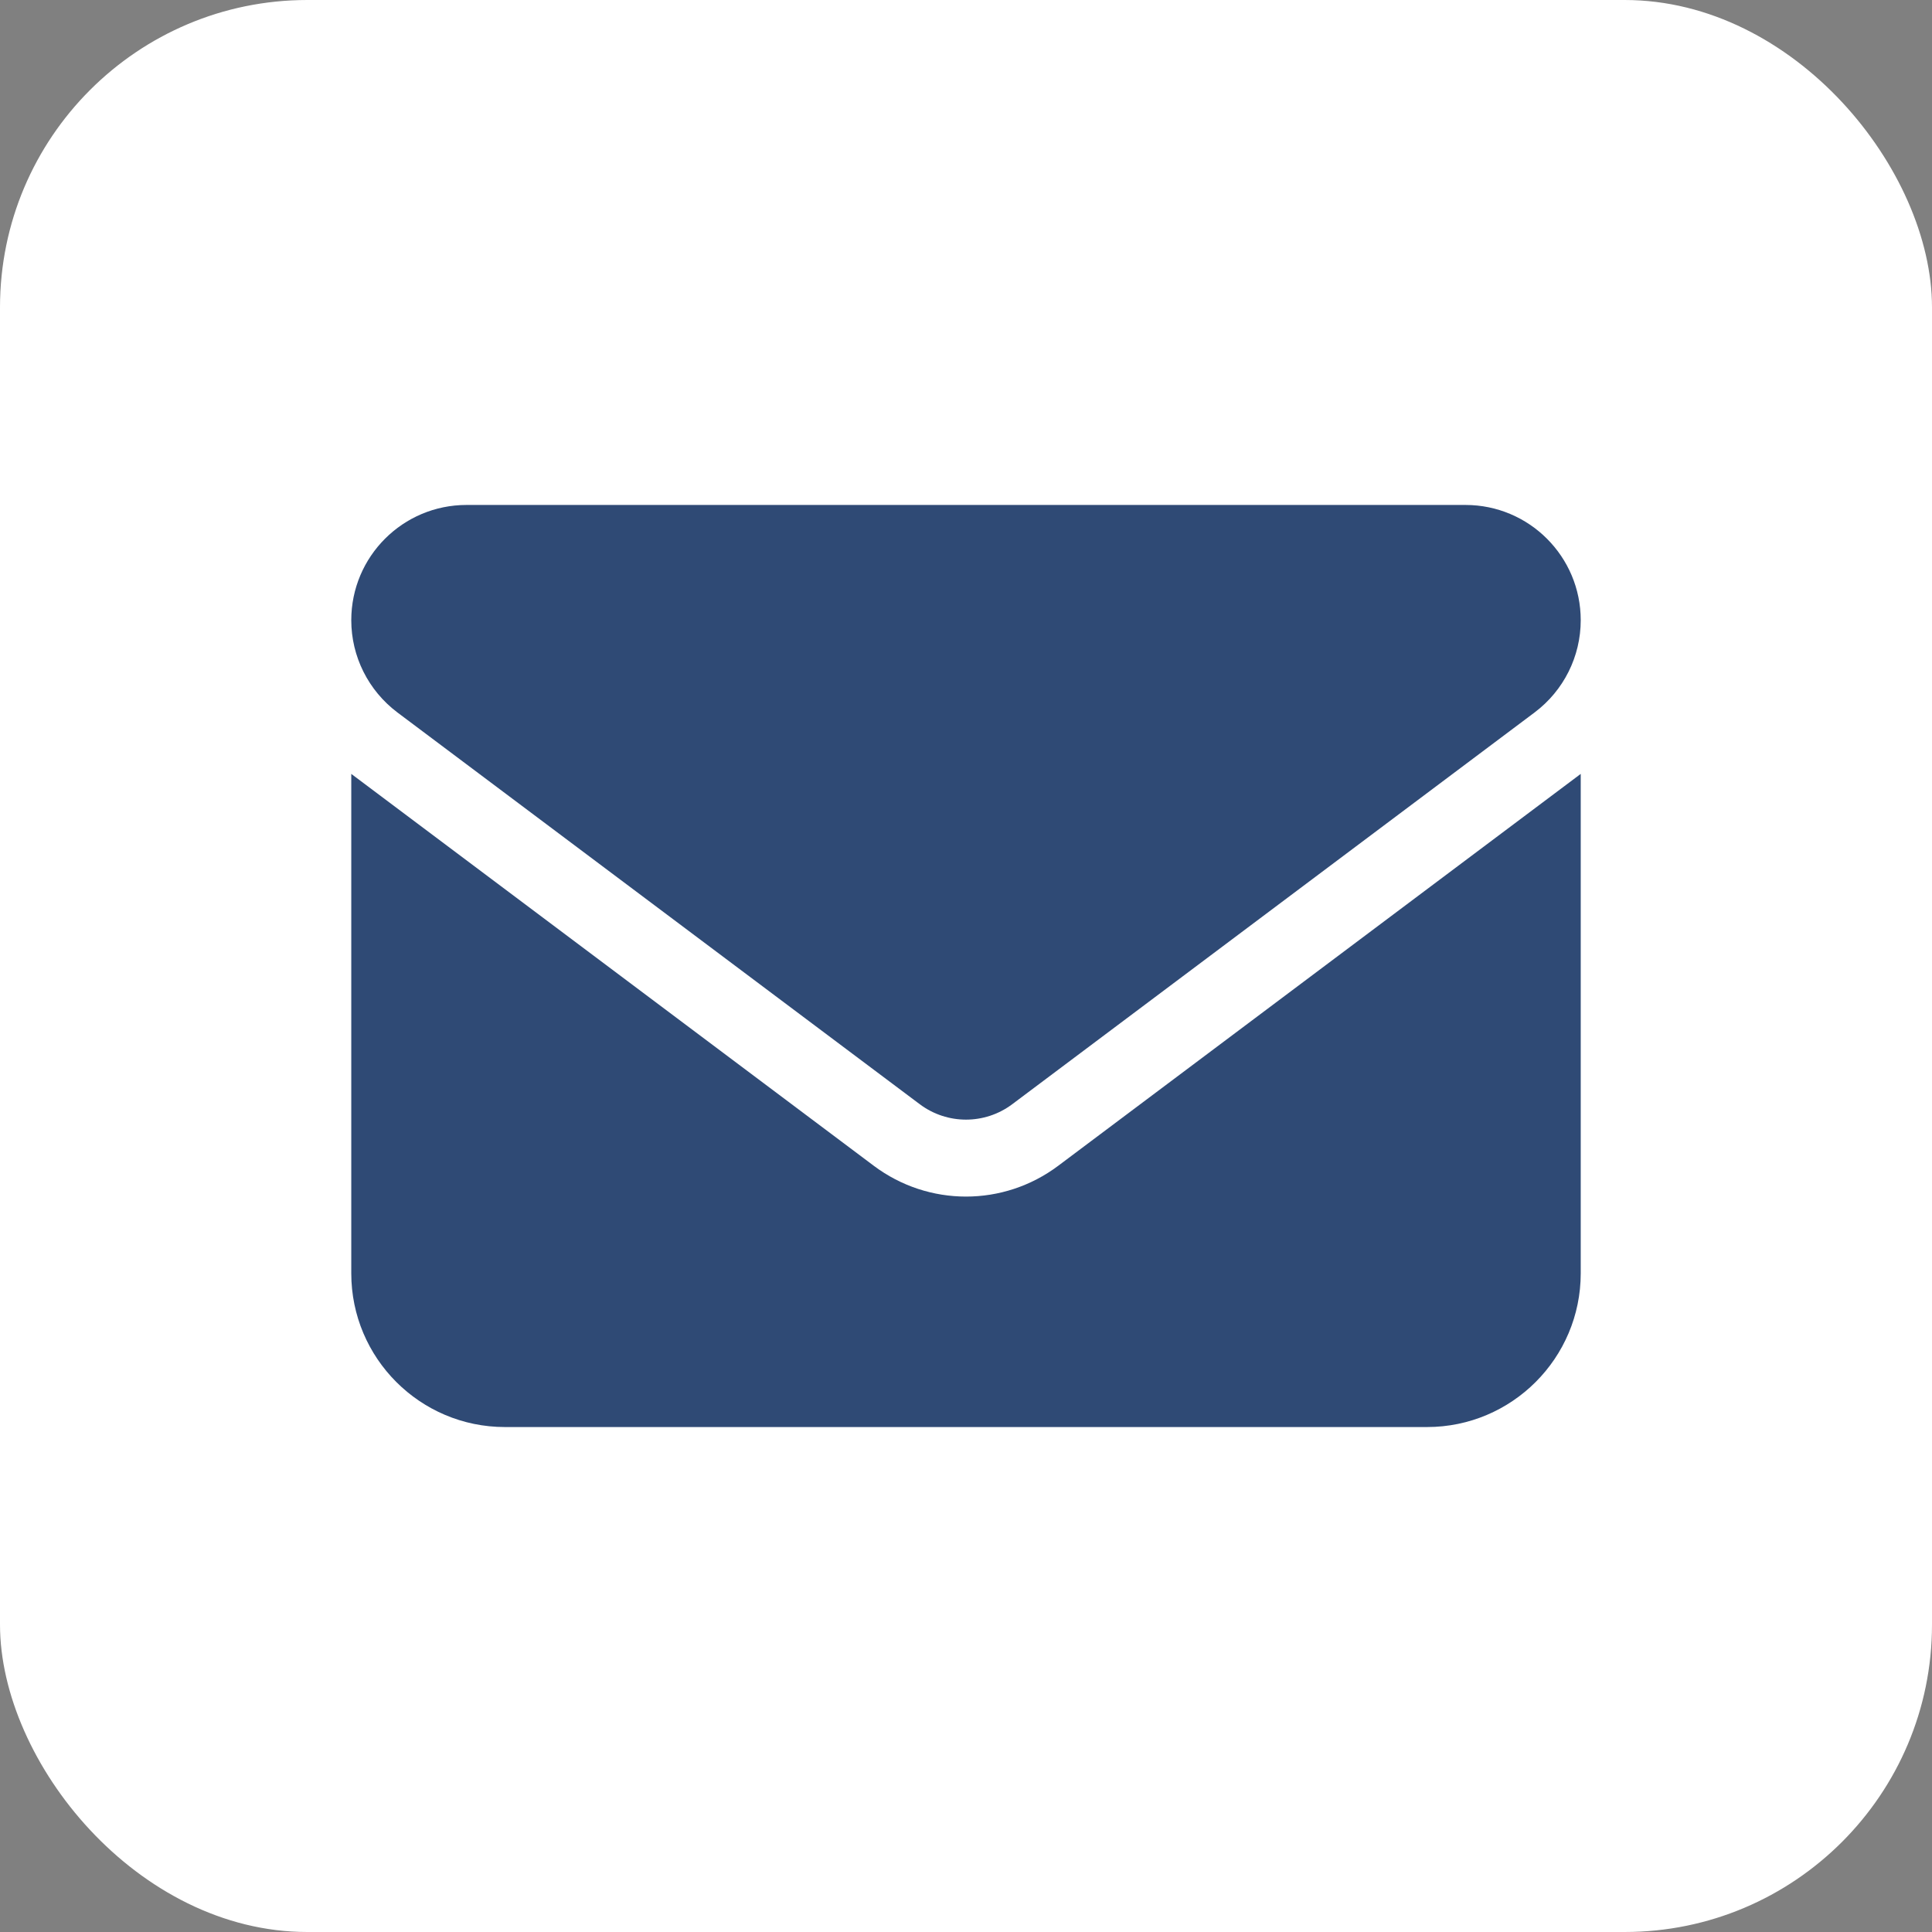 <svg width="44" height="44" viewBox="0 0 44 44" fill="none" xmlns="http://www.w3.org/2000/svg">
<rect x="0" y="0" width="44" height="44" fill="#808080" stroke="none"/>
<rect width="44" height="44" rx="7" fill="white"/>
<path d="M33.375 11.5C34.824 11.5 36 12.675 36 14.125C36 14.951 35.612 15.727 34.95 16.225L23.05 25.15C22.427 25.615 21.573 25.615 20.95 25.15L9.05 16.225C8.389 15.727 8 14.951 8 14.125C8 12.675 9.175 11.5 10.625 11.5H33.375ZM19.9 26.55C21.147 27.485 22.853 27.485 24.1 26.55L36 17.625V29C36 30.93 34.431 32.5 32.5 32.5H11.5C9.567 32.5 8 30.93 8 29V17.625L19.9 26.55Z" fill="#2F4A75"/>
</svg>
